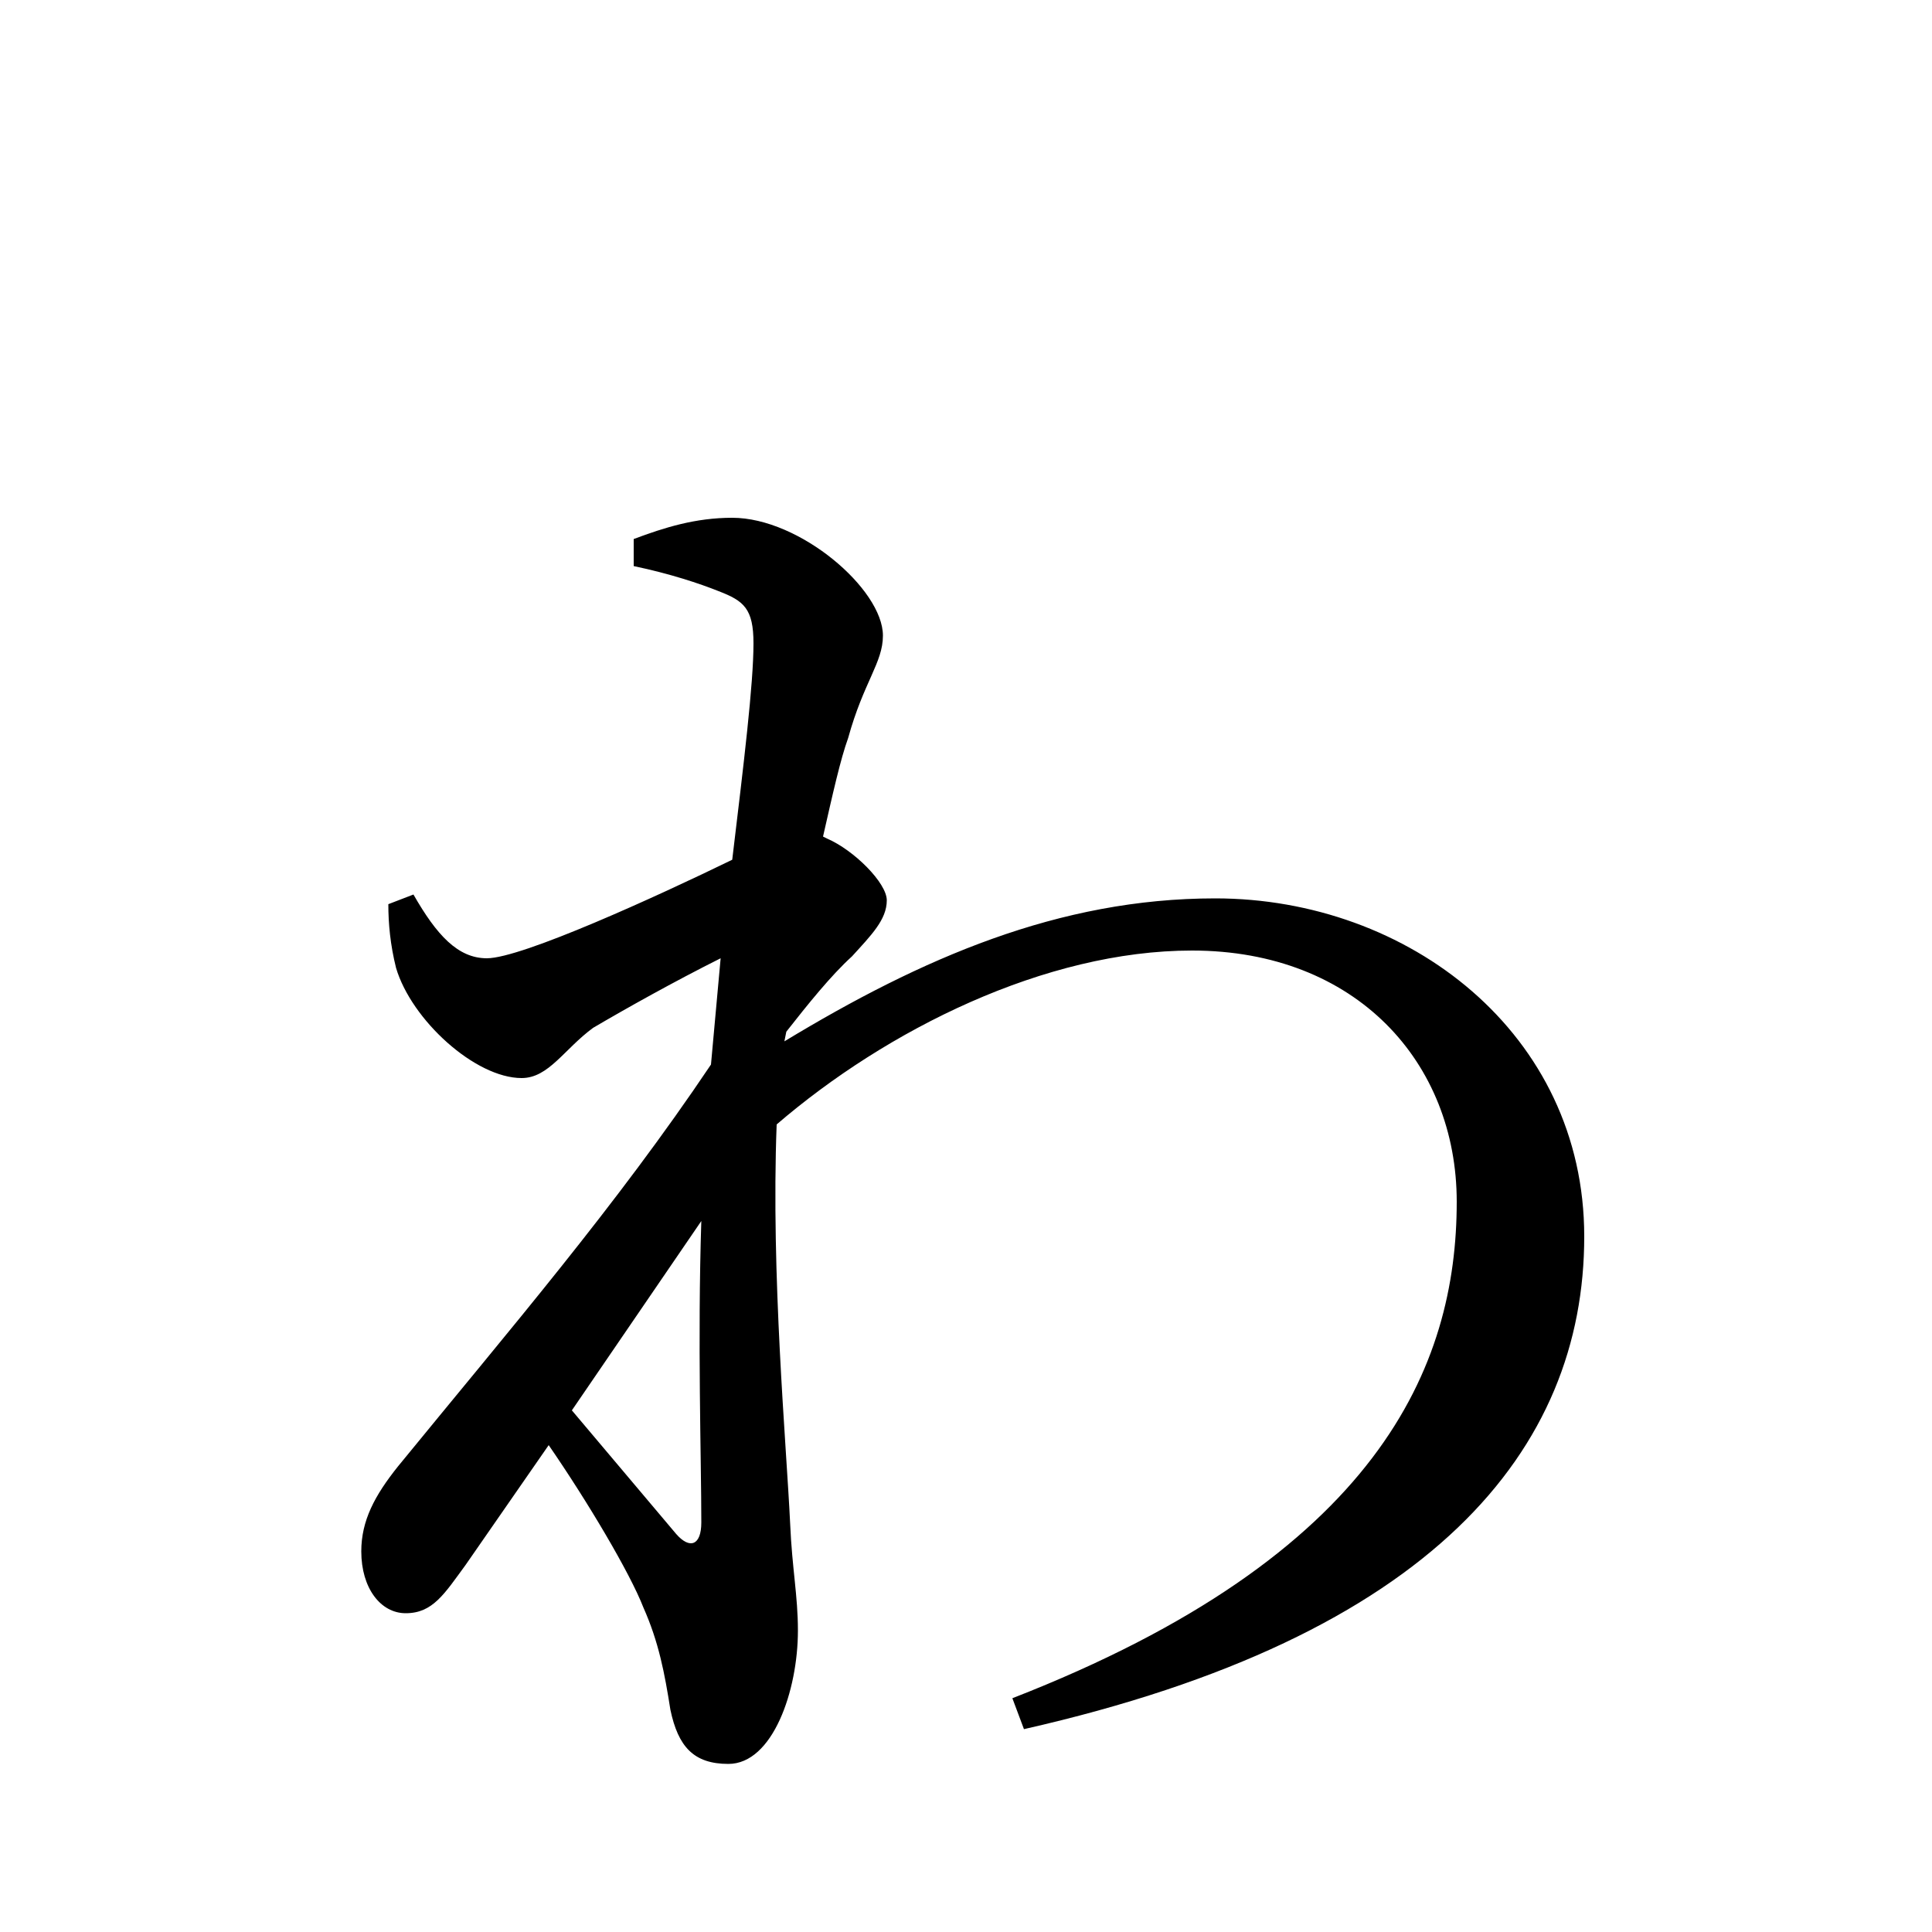 <svg xmlns="http://www.w3.org/2000/svg"
    viewBox="0 0 1000 1000">
  <!--
© 2017-2024 Adobe (http://www.adobe.com/).
Noto is a trademark of Google Inc.
This Font Software is licensed under the SIL Open Font License, Version 1.1. This Font Software is distributed on an "AS IS" BASIS, WITHOUT WARRANTIES OR CONDITIONS OF ANY KIND, either express or implied. See the SIL Open Font License for the specific language, permissions and limitations governing your use of this Font Software.
http://scripts.sil.org/OFL
  -->
<path d="M270 558C284 558 292 543 307 532 324 522 349 508 373 496L368 551C319 624 264 688 206 759 194 774 187 787 187 803 187 822 197 835 210 835 224 835 230 825 241 810L284 748C304 777 326 814 333 832 341 850 344 866 347 885 351 904 359 913 377 913 400 913 413 875 413 844 413 826 410 812 409 789 407 747 399 660 402 582 459 533 541 492 617 492 702 492 754 550 754 622 754 707 714 805 524 879L530 895C742 847 820 750 820 640 820 535 729 465 629 465 548 465 477 496 406 539L407 534C418 520 430 505 441 495 451 484 459 476 459 466 459 457 442 440 428 434L426 433C431 411 435 393 439 382 447 353 457 343 457 329 457 305 414 268 379 268 360 268 344 273 328 279L328 293C347 297 362 302 372 306 385 311 390 315 390 333 390 354 385 395 379 445 340 464 270 496 252 496 237 496 226 484 214 463L201 468C201 478 202 489 205 501 213 528 246 558 270 558ZM363 632C361 694 363 755 363 788 363 800 357 802 350 794L296 730Z"/>
</svg>
